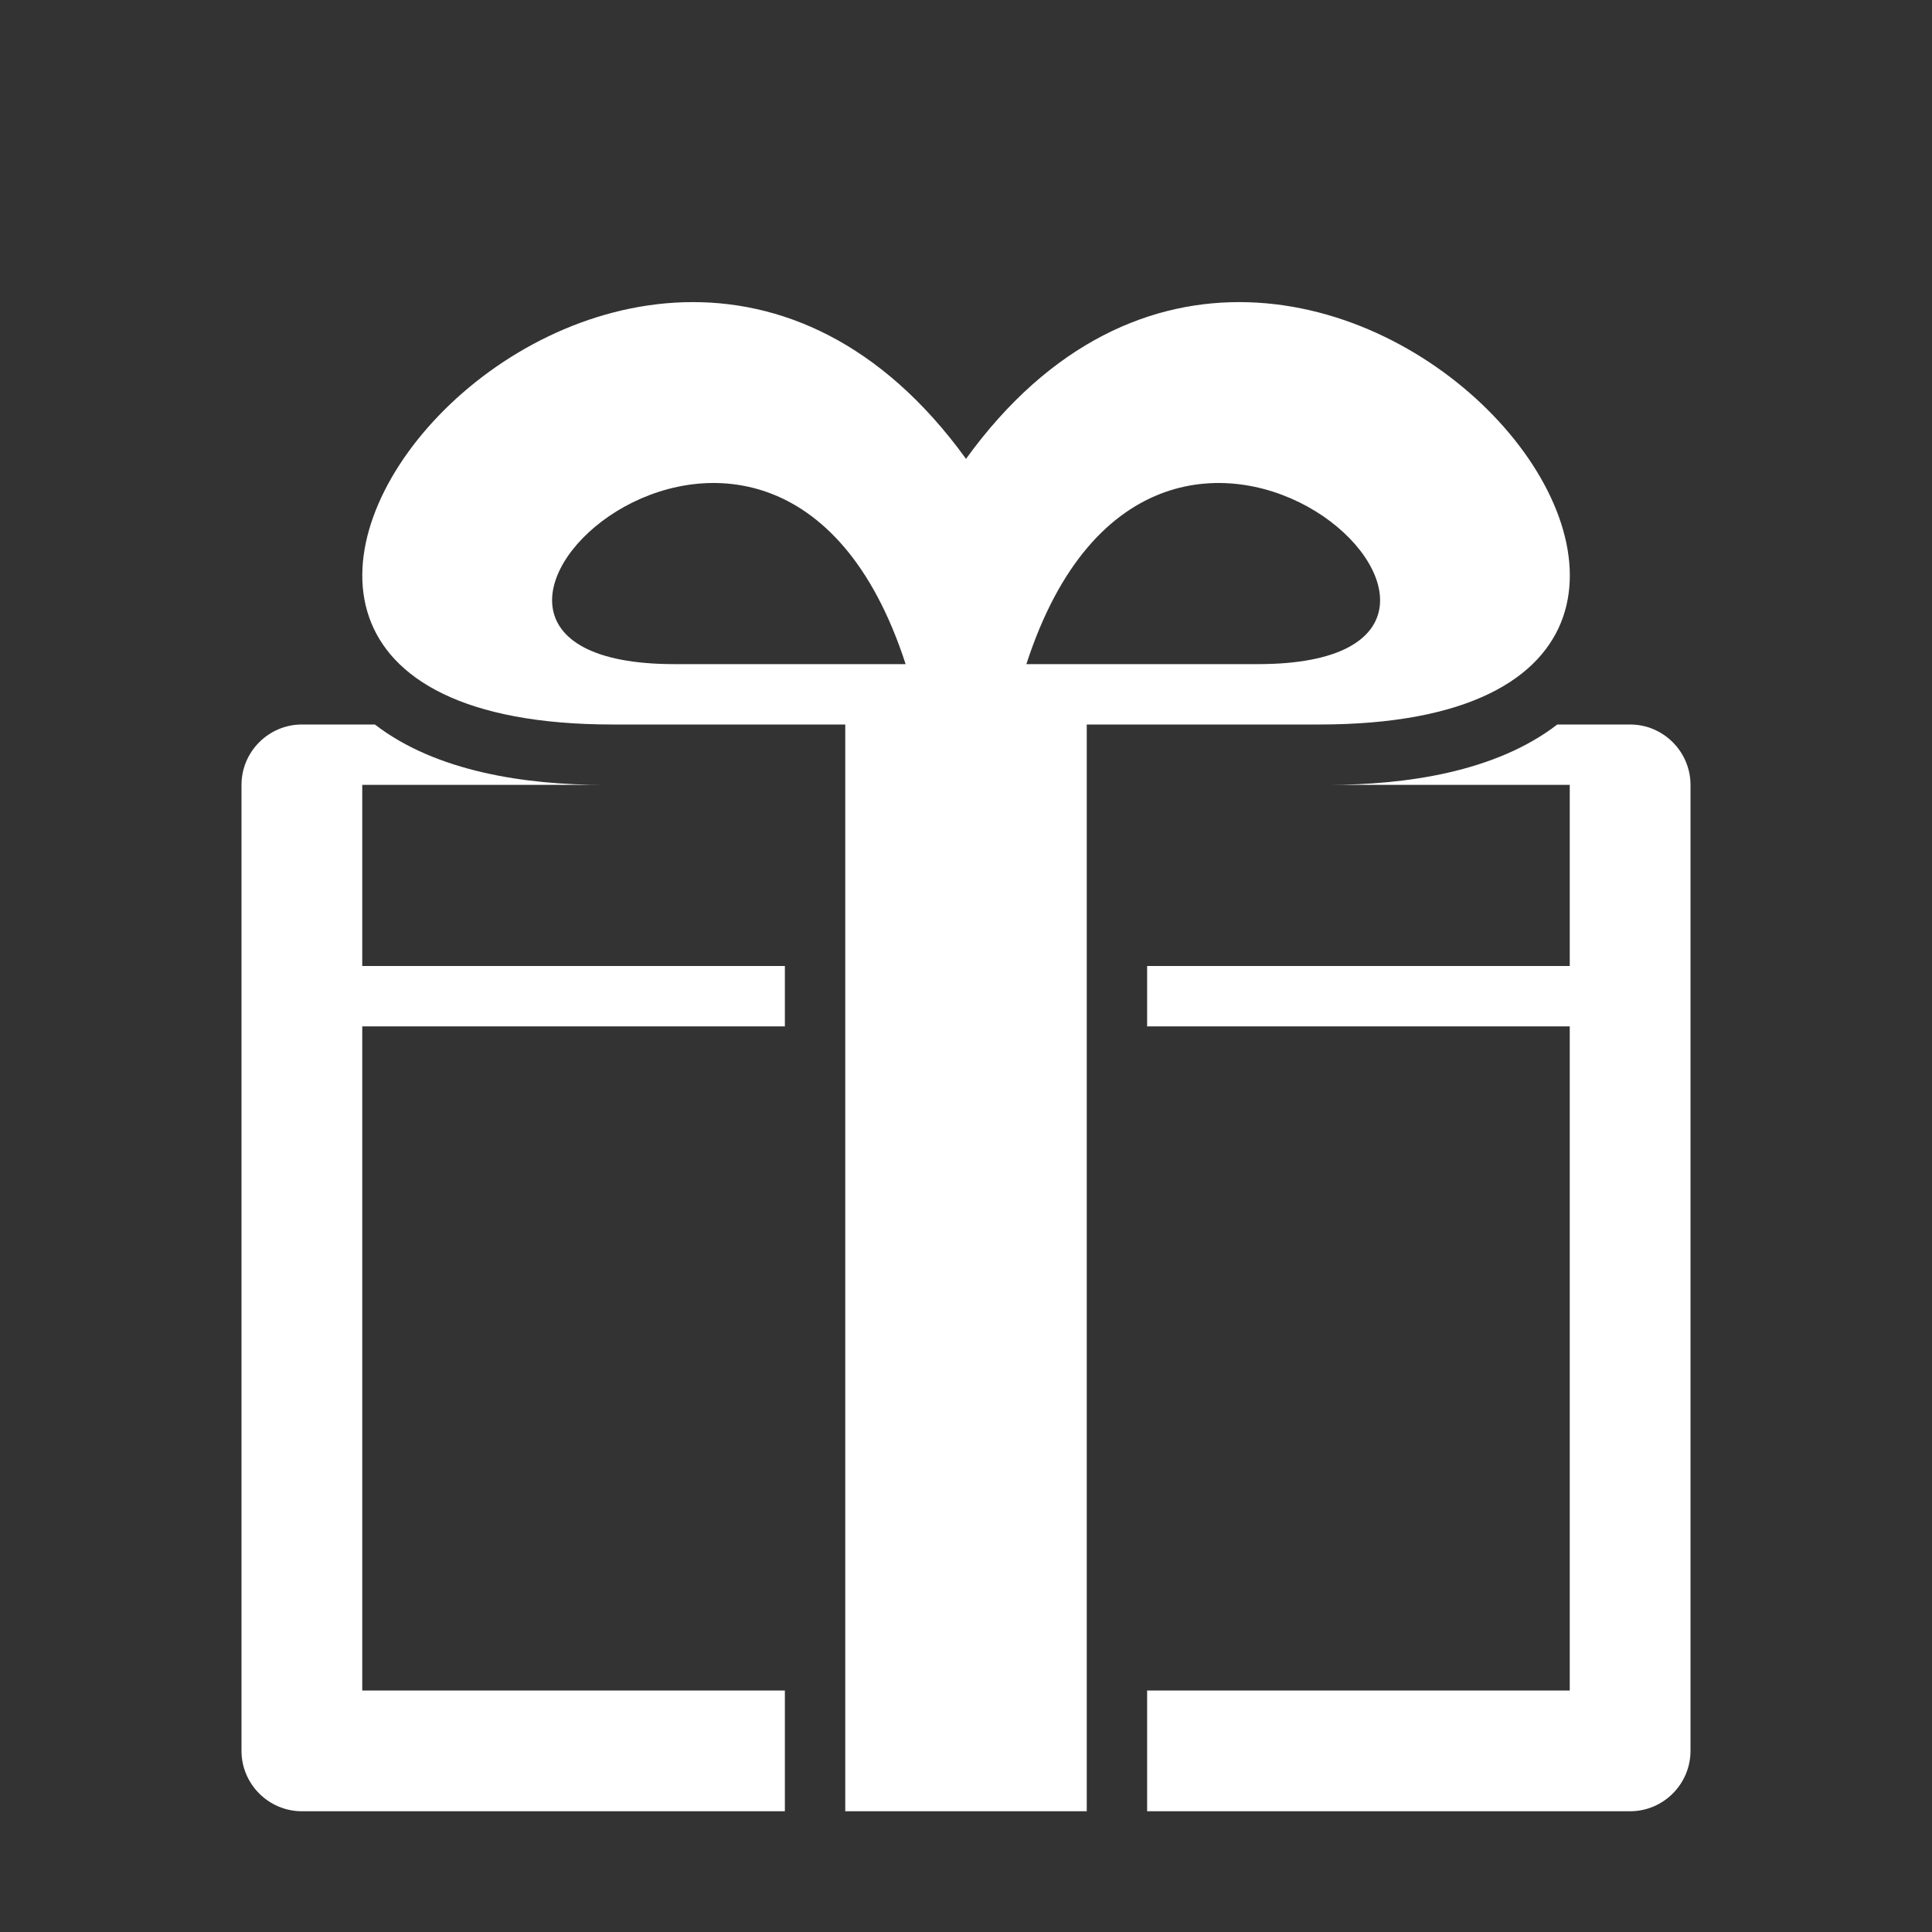 <?xml version="1.0" encoding="UTF-8"?>
<!DOCTYPE svg PUBLIC "-//W3C//DTD SVG 1.1//EN" "http://www.w3.org/Graphics/SVG/1.1/DTD/svg11.dtd">
<svg xmlns="http://www.w3.org/2000/svg" xml:space="preserve" width="1024px" height="1024px" shape-rendering="geometricPrecision" text-rendering="geometricPrecision" image-rendering="optimizeQuality" fill-rule="nonzero" clip-rule="evenodd" viewBox="0 0 10240 10240" xmlns:xlink="http://www.w3.org/1999/xlink">
	<rect x="0" y="0" width="10240" height="10240" fill="#333333" stroke="none"/>
	<title>gift icon</title>
	<desc>gift icon from the IconExperience.com O-Collection. Copyright by INCORS GmbH (www.incors.com).</desc>
	<path id="curve1" fill="#FFFFFF" d="M6992 3840l-1232 0 0 0 0 5760 -1280 0 0 -5760 -1232 0c-3156,0 72,-3897 1872,-1408 1801,-2489 5029,1408 1872,1408zm-3418 -320l1226 0c-700,-2160 -2977,0 -1226,0zm3093 0c1751,0 -526,-2160 -1227,0l1227 0z"/>
	<path id="curve0" fill="#FFFFFF" d="M1600 3840l0 0 387 0c327,252 802,320 1213,320l-1280 0 0 4800 2240 0 0 640 -2560 0c-176,0 -320,-144 -320,-320l0 -5120c0,-176 144,-320 320,-320zm6654 0l386 0c176,0 320,144 320,320l0 5120c0,176 -144,320 -320,320l-2560 0 0 -640 2240 0 0 -3520 -2240 0 0 -320 2240 0 0 -960 -1280 0c411,0 887,-68 1214,-320zm-6334 1280l2240 0 0 320 -2240 0 0 -320z"/>
</svg>
